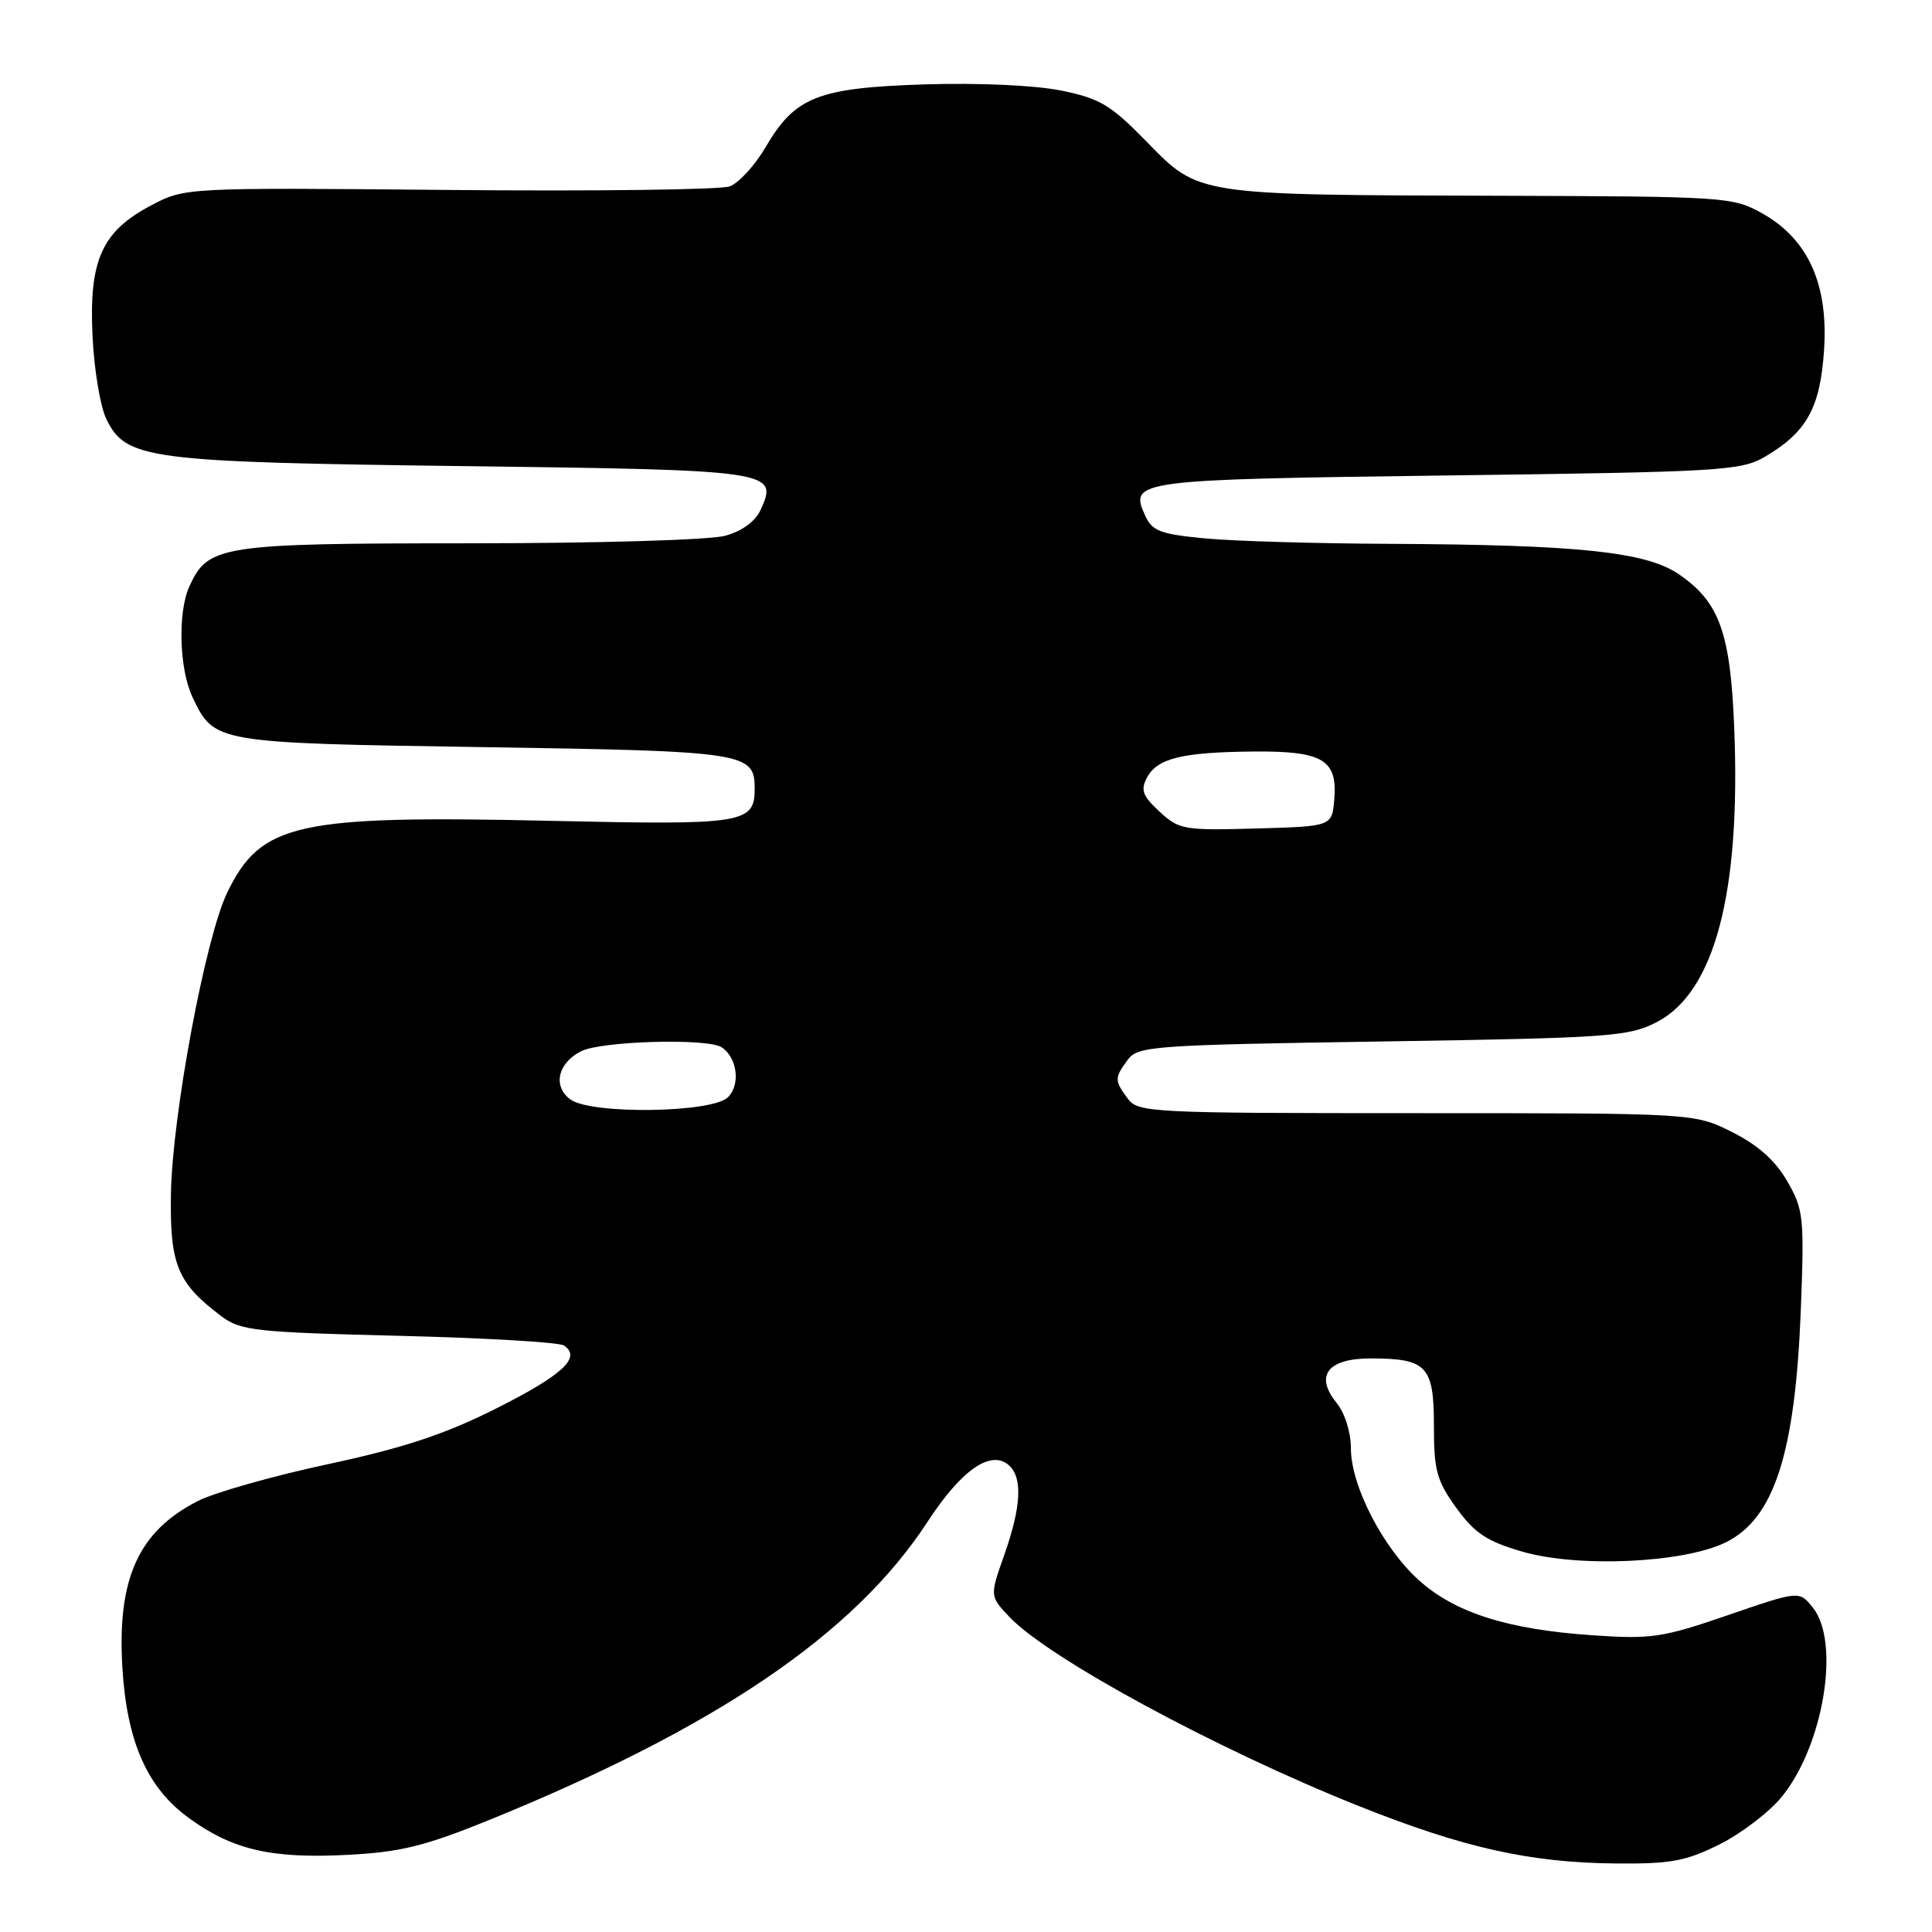 <?xml version="1.0" encoding="UTF-8" standalone="no"?>
<!DOCTYPE svg PUBLIC "-//W3C//DTD SVG 1.1//EN" "http://www.w3.org/Graphics/SVG/1.1/DTD/svg11.dtd" >
<svg xmlns="http://www.w3.org/2000/svg" xmlns:xlink="http://www.w3.org/1999/xlink" version="1.1" viewBox="0 0 256 256">
 <g >
 <path fill="currentColor"
d=" M 227.81 244.41 C 230.66 242.99 234.37 240.17 236.03 238.16 C 241.62 231.40 243.91 217.58 240.20 213.00 C 238.40 210.77 238.40 210.77 228.95 214.02 C 220.28 217.00 218.80 217.22 211.00 216.68 C 199.79 215.92 192.77 213.69 188.00 209.38 C 183.23 205.07 179.00 196.86 179.00 191.91 C 179.00 189.77 178.20 187.23 177.09 185.87 C 174.18 182.27 175.93 180.00 181.60 180.00 C 189.06 180.00 190.00 180.99 190.00 188.89 C 190.00 194.86 190.37 196.21 192.98 199.82 C 195.41 203.17 197.03 204.24 201.68 205.59 C 209.08 207.75 223.05 207.12 228.65 204.38 C 235.09 201.23 237.88 192.60 238.62 173.50 C 239.09 161.26 238.98 160.27 236.81 156.50 C 235.22 153.75 232.93 151.72 229.50 150.00 C 224.50 147.50 224.50 147.50 187.67 147.50 C 152.37 147.50 150.78 147.42 149.42 145.56 C 147.66 143.15 147.66 142.85 149.42 140.44 C 150.76 138.61 152.63 138.47 183.17 138.00 C 213.25 137.53 215.78 137.36 219.50 135.45 C 227.18 131.50 230.66 118.39 229.80 96.59 C 229.30 83.82 227.84 79.76 222.44 76.08 C 218.07 73.11 209.17 72.18 184.00 72.06 C 174.38 72.02 163.42 71.70 159.66 71.34 C 153.75 70.78 152.67 70.37 151.74 68.32 C 149.60 63.64 150.37 63.54 191.80 63.00 C 228.20 62.53 230.70 62.38 233.90 60.50 C 239.42 57.25 241.20 54.01 241.70 46.34 C 242.27 37.62 239.56 31.66 233.50 28.27 C 229.61 26.09 228.65 26.03 198.50 25.94 C 158.41 25.83 158.89 25.90 151.97 18.81 C 147.18 13.90 145.77 13.05 140.61 12.00 C 137.16 11.30 129.72 10.96 122.61 11.18 C 108.37 11.63 105.37 12.81 101.47 19.46 C 100.04 21.91 97.88 24.27 96.68 24.70 C 95.48 25.14 78.75 25.35 59.50 25.17 C 24.50 24.85 24.50 24.85 20.00 27.23 C 13.49 30.67 11.78 34.48 12.26 44.50 C 12.46 48.90 13.28 53.85 14.08 55.50 C 16.67 60.86 19.47 61.23 61.30 61.76 C 102.47 62.28 103.15 62.38 100.80 67.53 C 100.10 69.08 98.35 70.37 96.09 70.99 C 94.07 71.55 79.25 71.99 62.15 71.99 C 29.19 72.00 27.57 72.25 25.09 77.71 C 23.53 81.12 23.75 88.66 25.50 92.36 C 28.39 98.45 28.40 98.45 64.10 99.00 C 98.87 99.53 100.00 99.71 100.00 104.50 C 100.00 109.11 98.59 109.34 73.22 108.77 C 39.23 108.00 34.59 109.03 30.10 118.29 C 27.22 124.23 22.83 147.74 22.65 158.17 C 22.49 167.59 23.50 170.04 29.38 174.44 C 31.90 176.32 33.93 176.54 52.82 177.00 C 64.19 177.28 74.04 177.85 74.71 178.28 C 77.11 179.84 74.58 182.19 65.73 186.64 C 58.90 190.07 53.51 191.85 43.46 194.01 C 36.17 195.57 28.40 197.77 26.20 198.90 C 18.36 202.90 15.52 209.16 16.21 220.88 C 16.80 230.79 19.49 236.90 25.07 240.93 C 30.83 245.11 35.95 246.30 46.00 245.78 C 53.06 245.42 56.23 244.64 64.77 241.18 C 94.98 228.89 113.24 216.48 122.90 201.65 C 127.34 194.84 131.21 192.10 133.61 194.09 C 135.53 195.68 135.35 199.59 133.07 206.04 C 131.14 211.50 131.14 211.50 133.79 214.29 C 139.03 219.78 161.20 231.78 180.00 239.29 C 193.89 244.84 202.70 246.81 214.05 246.92 C 221.35 246.99 223.37 246.62 227.81 244.41 Z  M 75.58 145.68 C 73.21 143.95 73.90 140.86 77.01 139.29 C 79.68 137.94 93.76 137.54 95.62 138.77 C 97.69 140.13 98.15 143.71 96.46 145.39 C 94.38 147.47 78.34 147.70 75.58 145.68 Z  M 153.64 107.54 C 151.39 105.46 151.10 104.68 151.99 103.02 C 153.36 100.47 156.64 99.67 166.11 99.58 C 175.27 99.50 177.24 100.67 176.80 105.91 C 176.50 109.50 176.50 109.50 166.43 109.78 C 156.86 110.05 156.23 109.94 153.64 107.54 Z "/>
</g>
</svg>